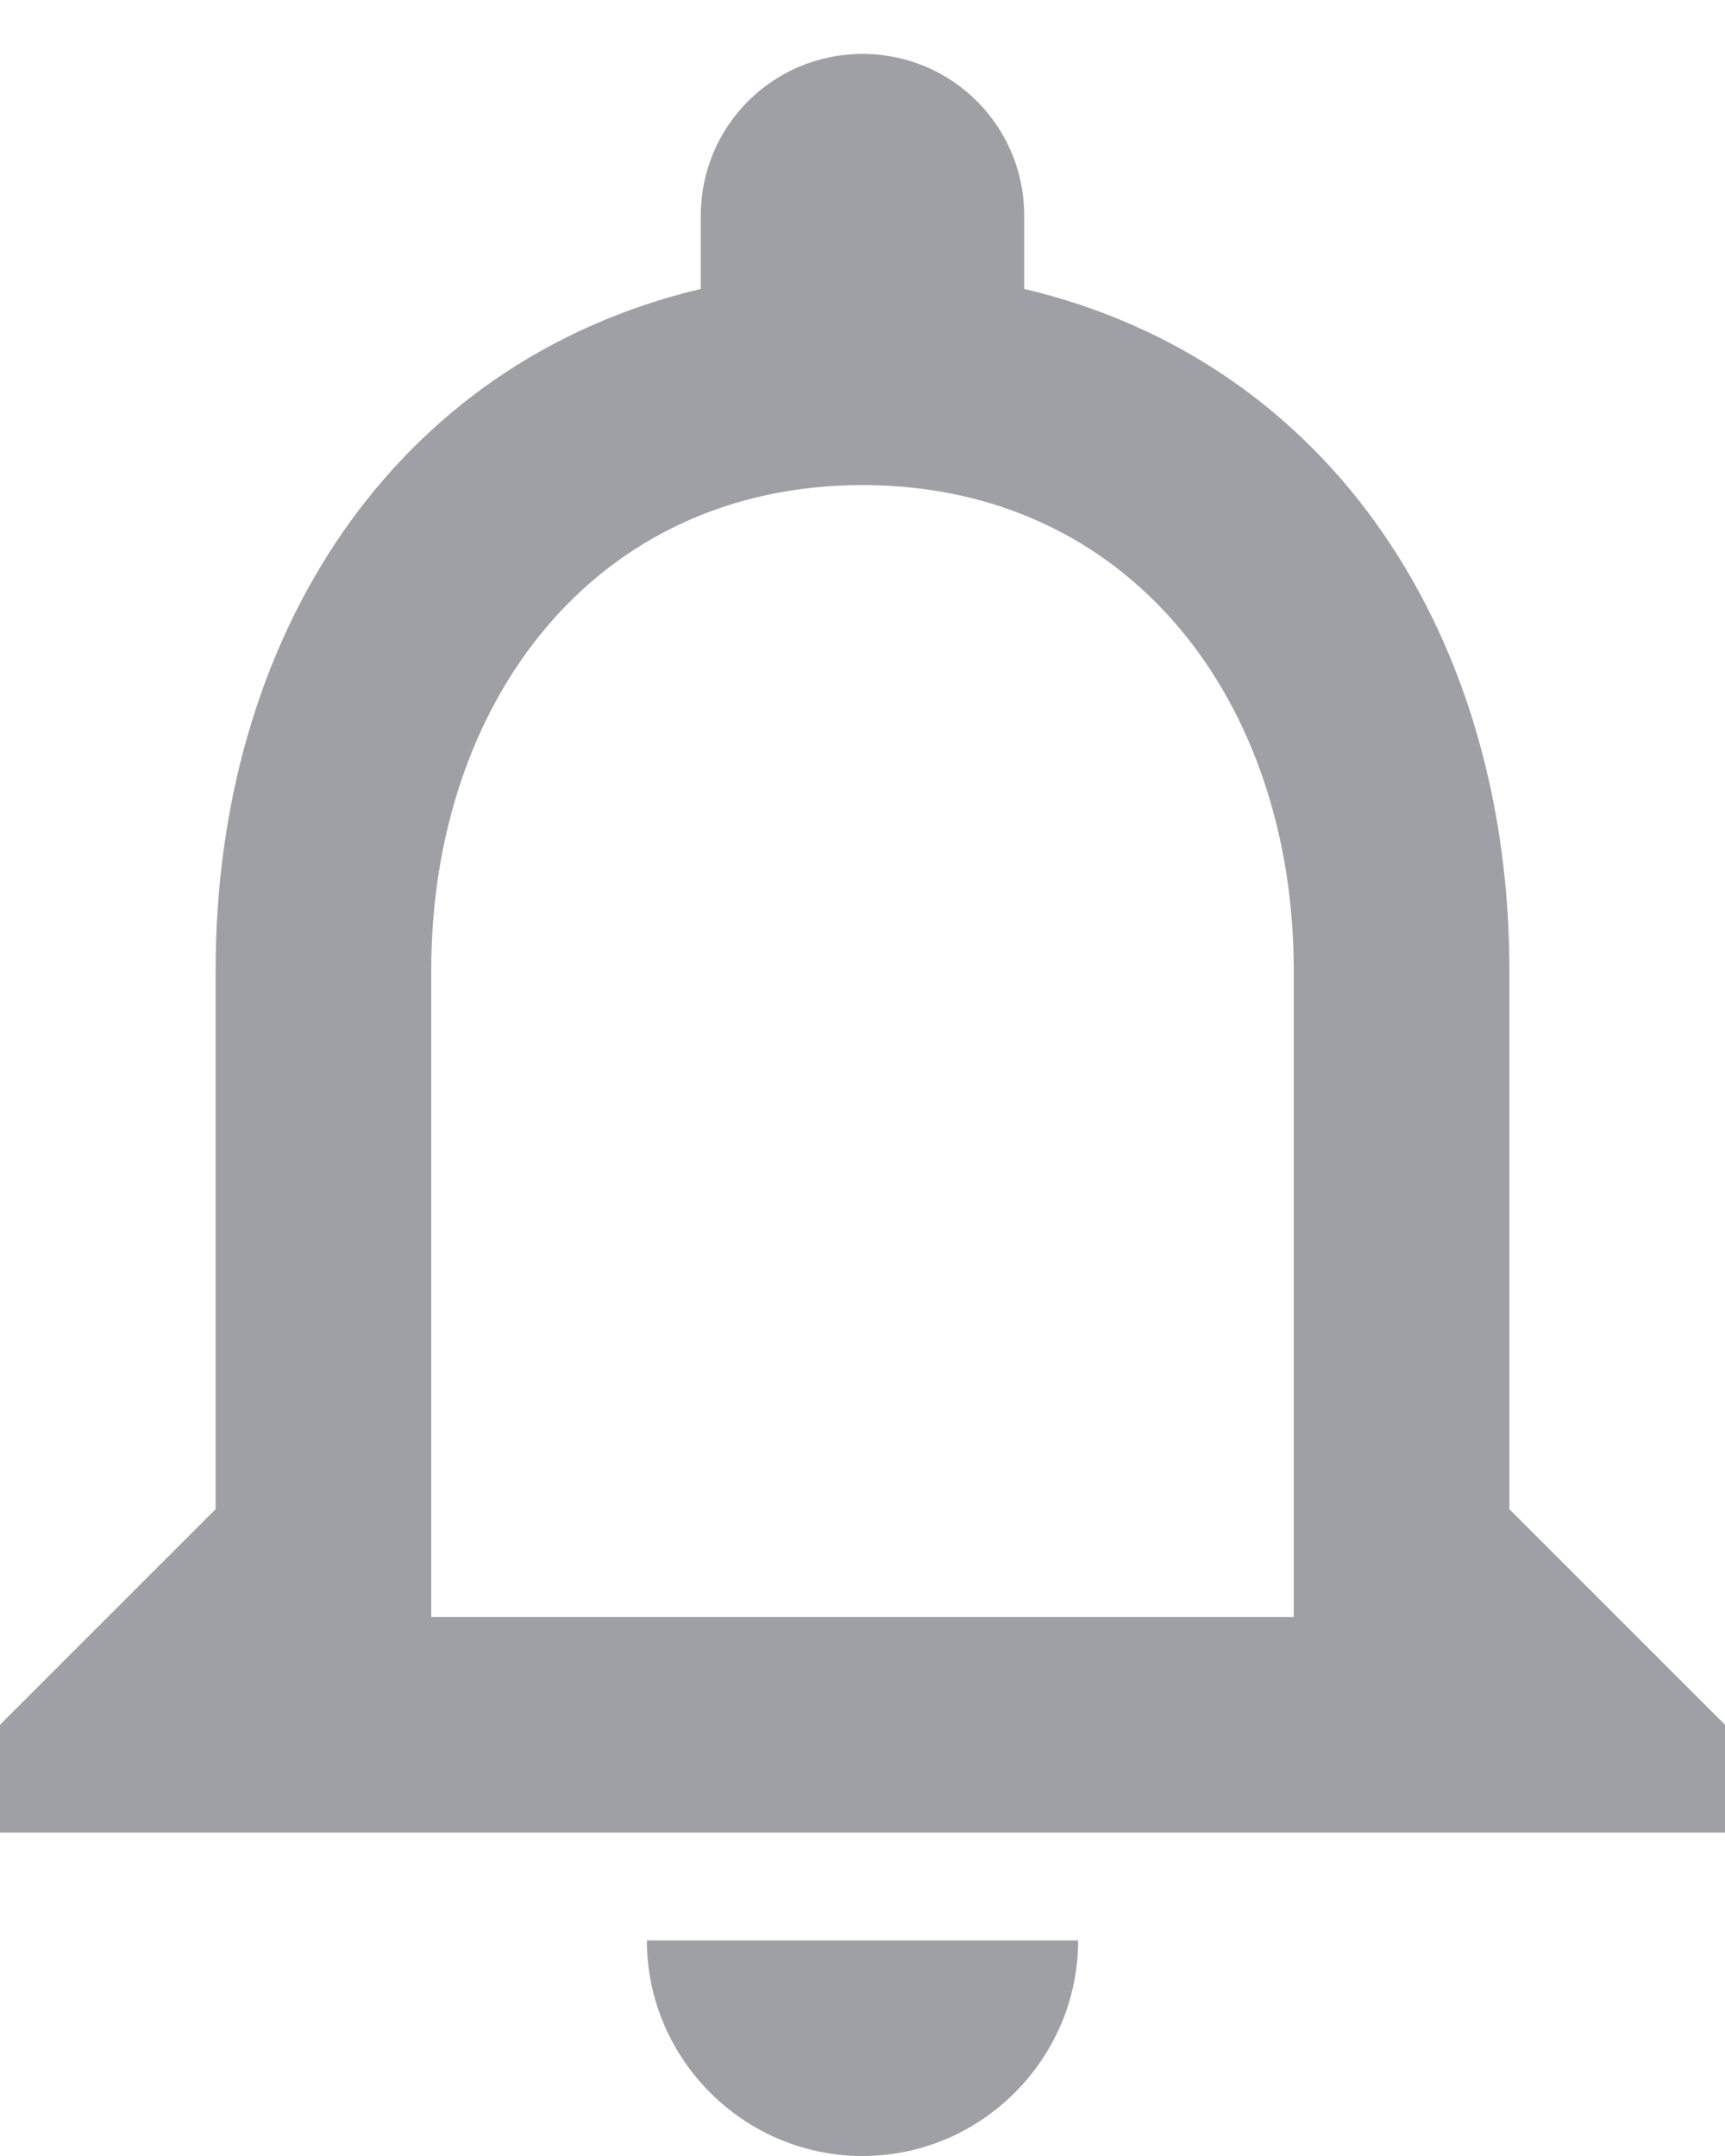 <svg xmlns="http://www.w3.org/2000/svg" width="16" height="20" viewBox="0 0 16 20">
    <path fill="#9EA0A5" fill-rule="evenodd" d="M8 20c1.1 0 2-.9 2-2H6c0 1.1.9 2 2 2zm6-6V9c0-3.07-1.63-5.64-4.5-6.32V2C9.5 1.17 8.83.5 8 .5S6.5 1.17 6.5 2v.68C3.64 3.36 2 5.92 2 9v5l-2 2v1h16v-1l-2-2zm-2 1H4V9c0-2.48 1.51-4.5 4-4.5s4 2.02 4 4.5v6z"/>
</svg>
